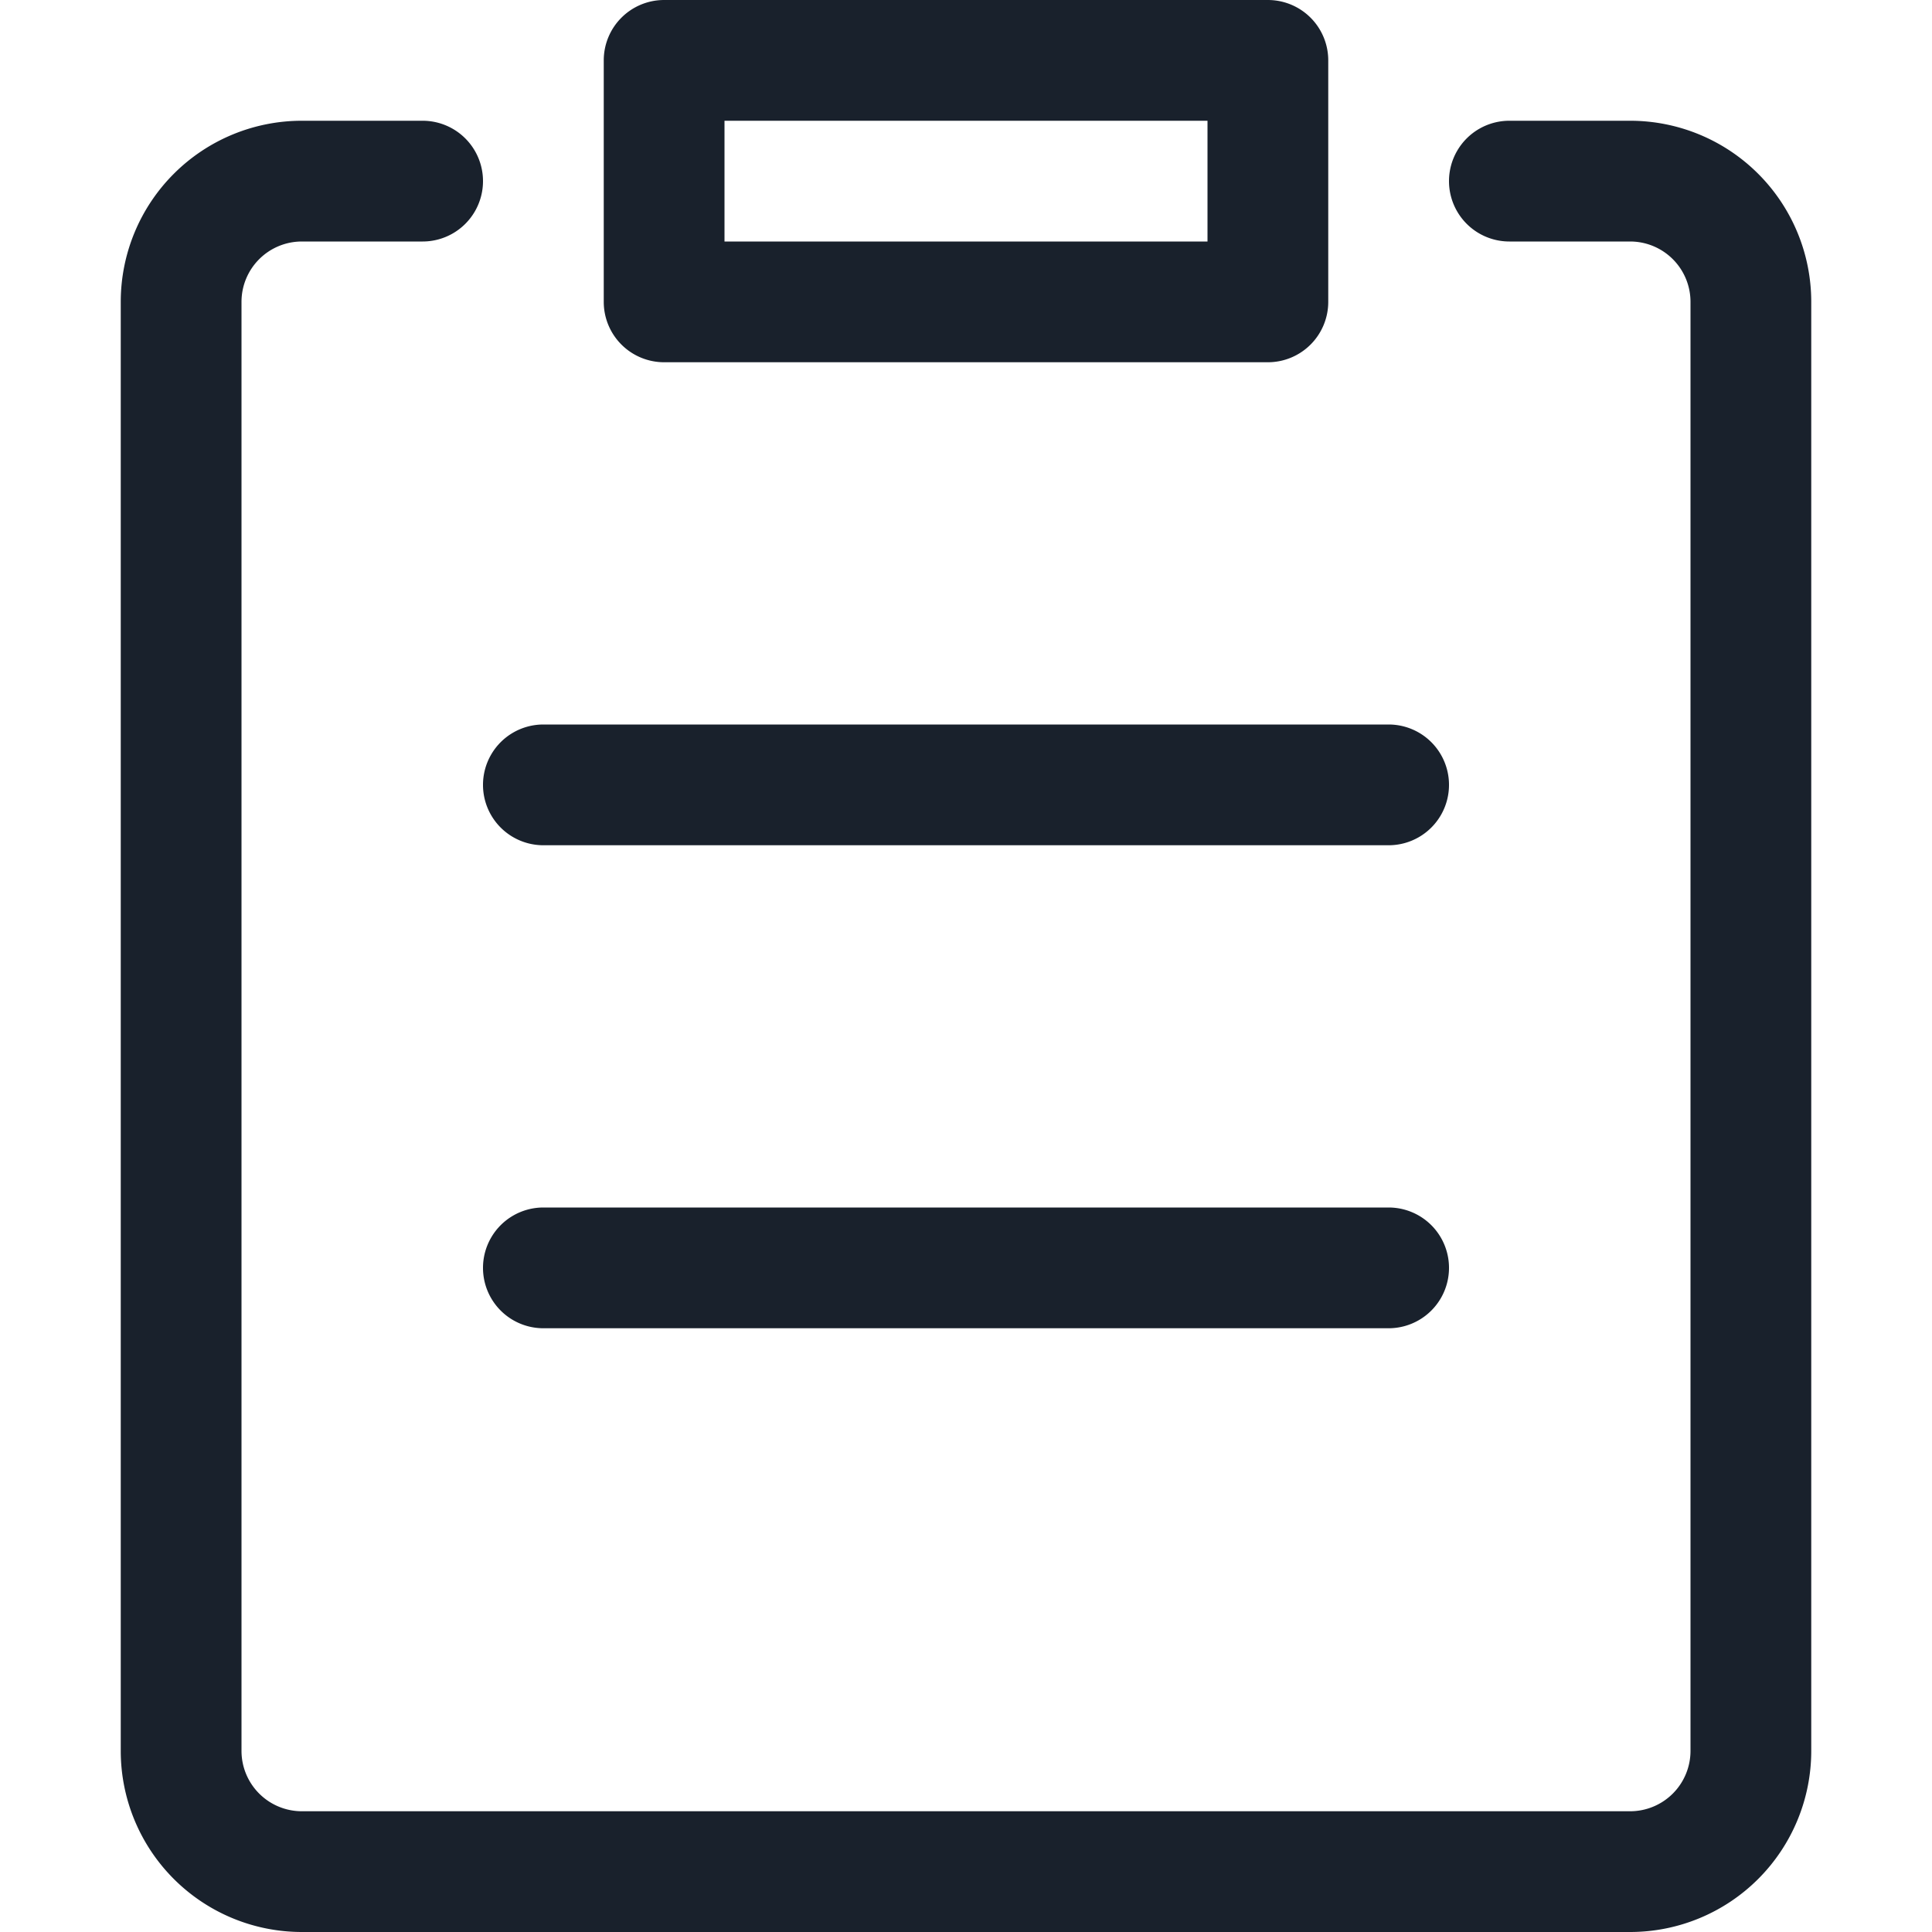 <svg xmlns="http://www.w3.org/2000/svg" width="16" height="16" fill="none" viewBox="0 0 16 16">
  <path fill="#19212C" fill-rule="evenodd" d="M3.5 1a.5.5 0 010 1h-1a.5.5 0 00-.5.5v12a.5.5 0 00.5.5h11a.5.5 0 00.5-.5v-12a.5.5 0 00-.5-.5h-1a.5.5 0 010-1h1A1.5 1.5 0 0115 2.5v12a1.5 1.5 0 01-1.5 1.5h-11A1.5 1.5 0 011 14.5v-12A1.5 1.5 0 012.5 1h1zm8 9a.5.5 0 010 1h-7a.5.5 0 010-1h7zm0-4a.5.5 0 010 1h-7a.5.5 0 010-1h7zm-1-6a.5.5 0 01.5.5v2a.5.5 0 01-.5.5h-5a.5.5 0 01-.5-.5v-2a.5.5 0 01.5-.5h5zM10 1H6v1h4V1z" clip-rule="evenodd"/>
</svg>
